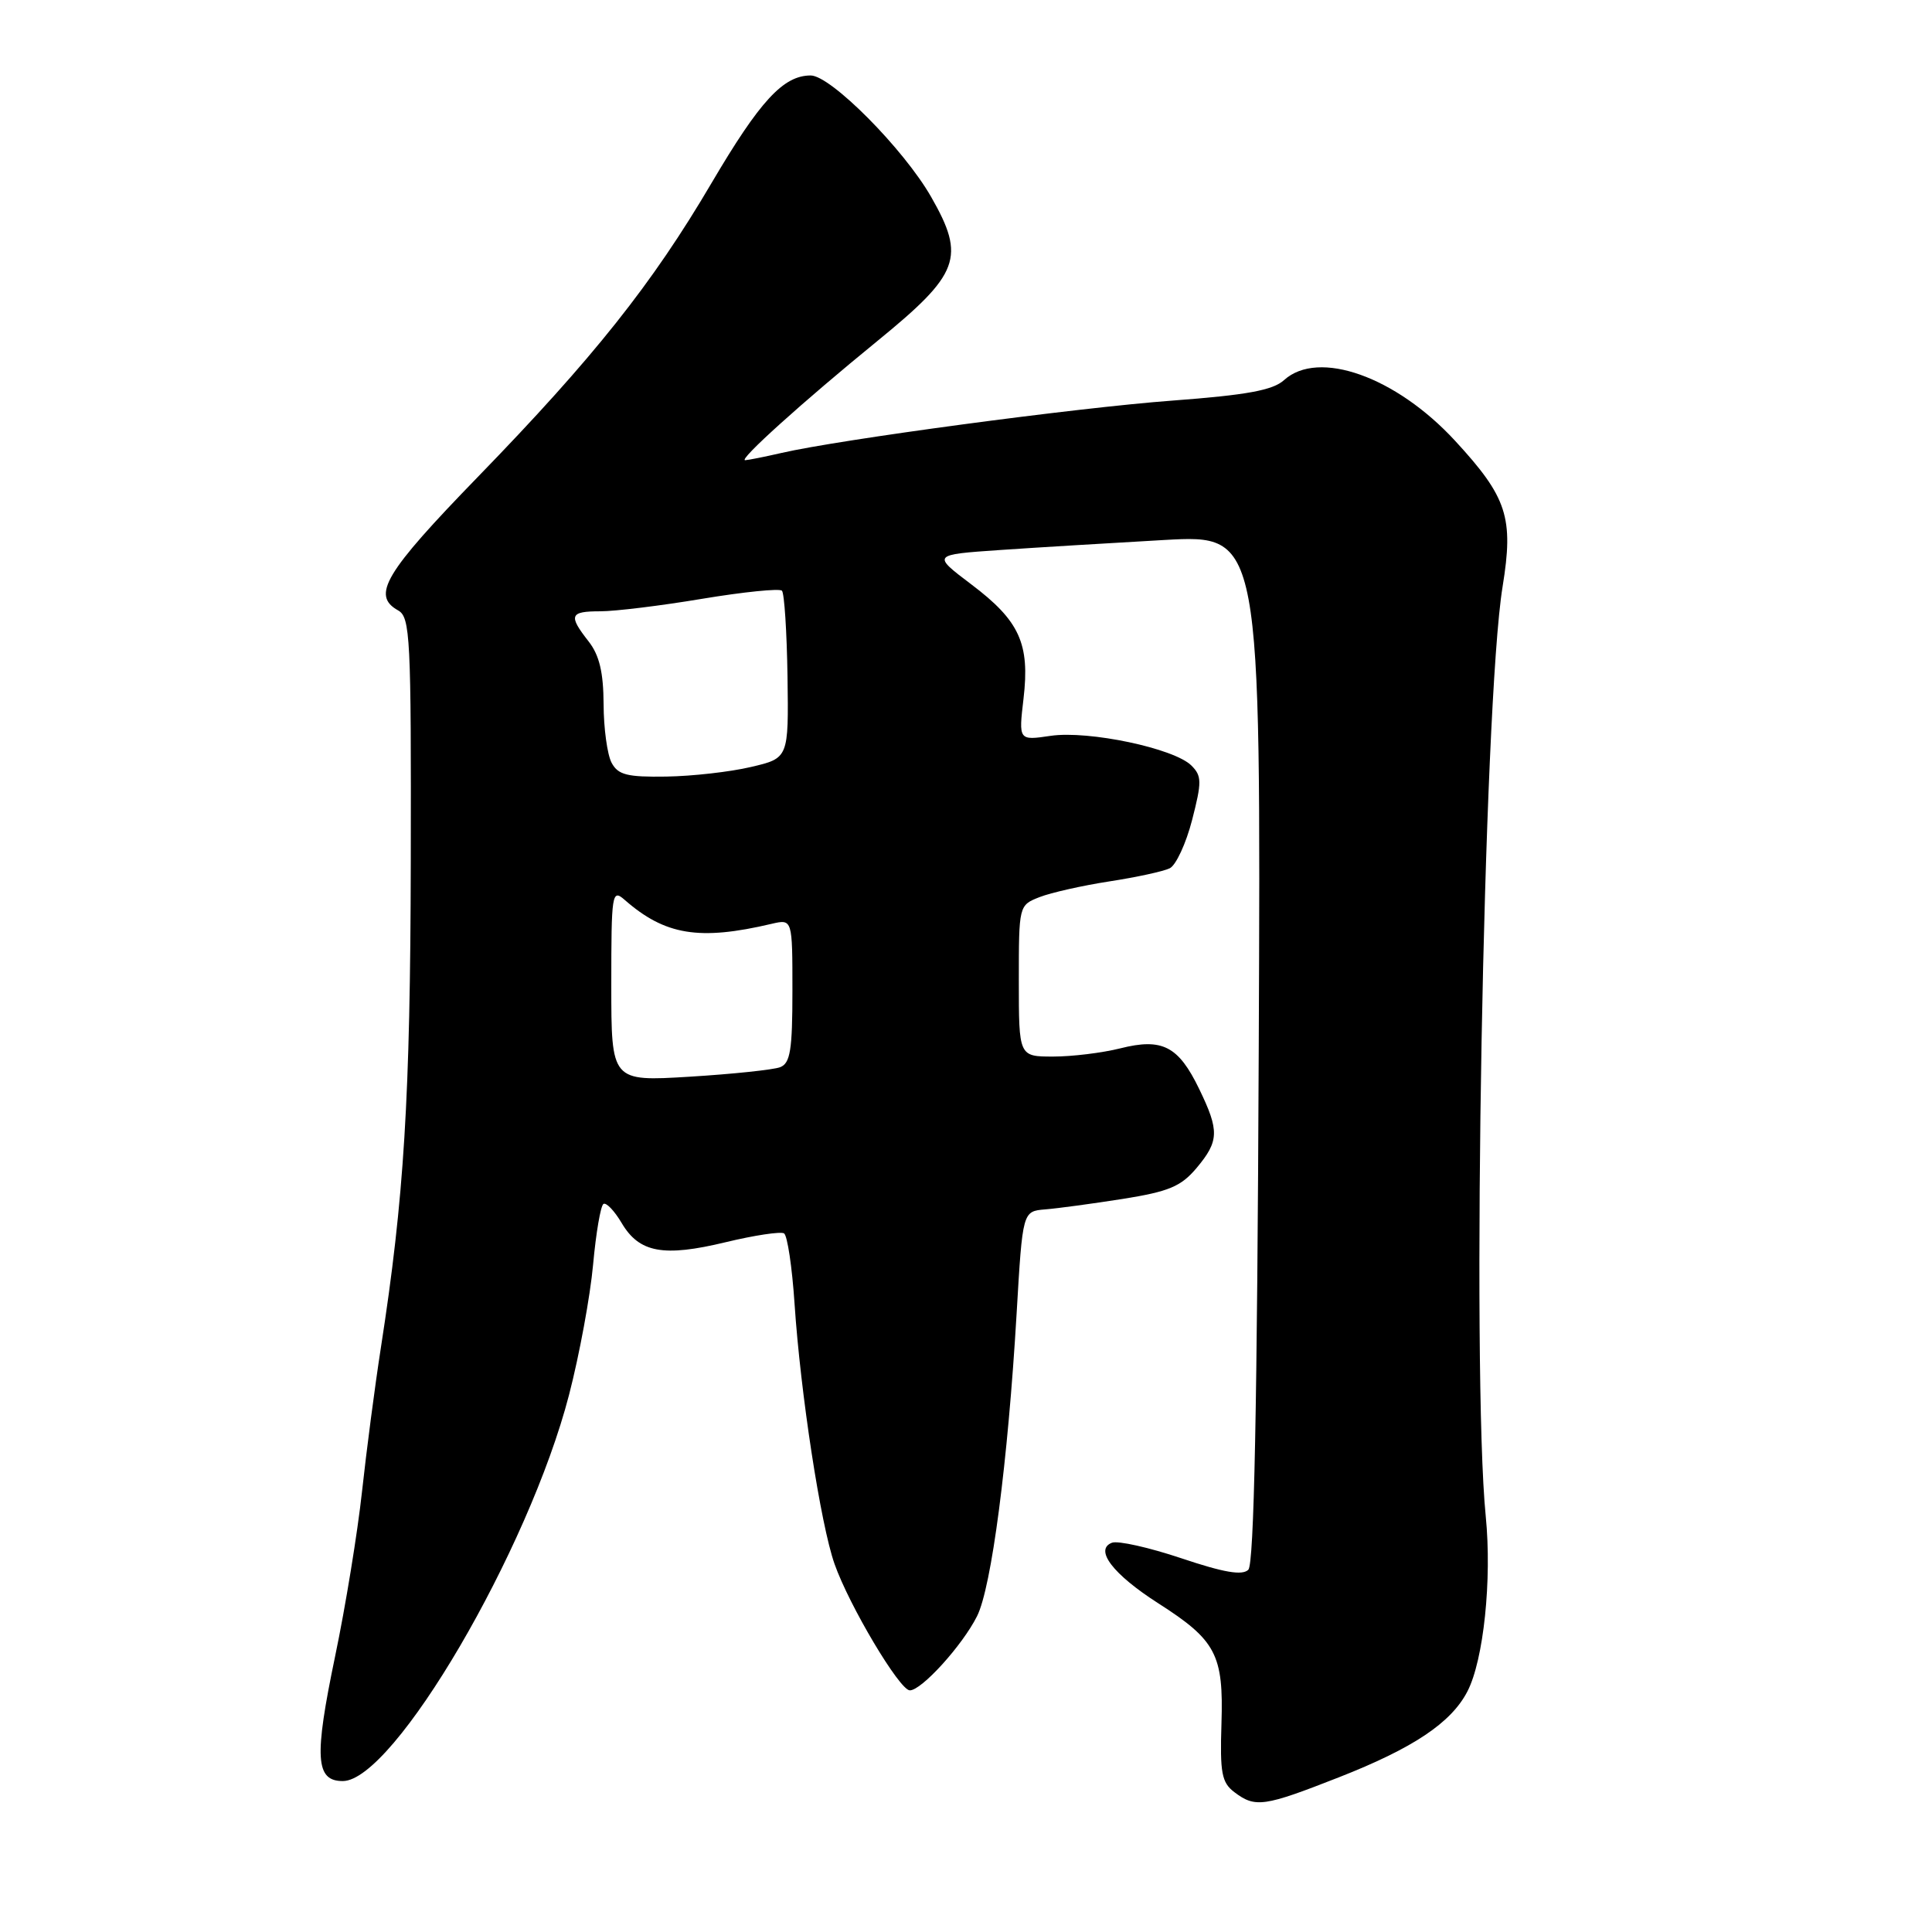 <?xml version="1.0" encoding="UTF-8" standalone="no"?>
<!DOCTYPE svg PUBLIC "-//W3C//DTD SVG 1.1//EN" "http://www.w3.org/Graphics/SVG/1.1/DTD/svg11.dtd" >
<svg xmlns="http://www.w3.org/2000/svg" xmlns:xlink="http://www.w3.org/1999/xlink" version="1.1" viewBox="0 0 256 256">
 <g >
 <path fill="currentColor"
d=" M 177.39 235.51 C 187.26 231.64 192.29 228.28 194.44 224.12 C 196.59 219.97 197.70 209.30 196.87 200.93 C 194.96 181.84 196.56 93.30 199.10 77.74 C 200.59 68.58 199.72 65.91 192.82 58.42 C 184.97 49.90 174.70 46.25 170.15 50.36 C 168.67 51.71 165.23 52.34 155.36 53.08 C 142.59 54.03 111.30 58.23 103.54 60.02 C 101.32 60.53 99.16 60.96 98.74 60.98 C 97.76 61.01 106.39 53.23 116.25 45.19 C 127.17 36.28 127.98 34.13 123.38 26.09 C 119.75 19.74 110.08 10.00 107.42 10.00 C 103.79 10.00 100.69 13.37 94.29 24.24 C 86.42 37.63 78.64 47.41 63.32 63.19 C 50.97 75.91 49.19 78.89 52.75 80.88 C 54.36 81.78 54.49 84.40 54.43 114.18 C 54.37 145.50 53.55 158.74 50.46 178.63 C 49.68 183.65 48.56 192.20 47.97 197.63 C 47.38 203.06 45.78 212.90 44.40 219.49 C 41.61 232.89 41.80 236.00 45.42 236.00 C 52.16 236.00 70.06 205.44 75.40 184.83 C 76.78 179.51 78.21 171.73 78.59 167.55 C 78.97 163.37 79.59 159.76 79.96 159.53 C 80.33 159.30 81.41 160.43 82.37 162.05 C 84.70 166.00 87.90 166.59 96.15 164.60 C 99.96 163.68 103.44 163.16 103.89 163.43 C 104.33 163.71 104.96 167.89 105.28 172.72 C 106.07 184.60 108.74 202.02 110.58 207.23 C 112.53 212.77 119.20 223.96 120.55 223.98 C 122.09 224.01 127.51 218.04 129.46 214.16 C 131.38 210.35 133.55 193.75 134.71 174.00 C 135.50 160.50 135.50 160.50 138.50 160.25 C 140.15 160.12 144.78 159.49 148.79 158.86 C 154.87 157.89 156.48 157.22 158.54 154.78 C 161.54 151.20 161.59 149.85 158.90 144.30 C 156.15 138.61 154.01 137.51 148.45 138.91 C 146.07 139.51 142.06 140.00 139.56 140.00 C 135.00 140.00 135.00 140.00 135.00 129.98 C 135.00 119.97 135.00 119.95 137.75 118.87 C 139.26 118.28 143.43 117.34 147.00 116.79 C 150.57 116.24 154.18 115.46 155.00 115.05 C 155.82 114.65 157.16 111.76 157.96 108.65 C 159.26 103.60 159.25 102.82 157.87 101.44 C 155.59 99.16 144.25 96.77 139.23 97.50 C 134.97 98.13 134.97 98.13 135.62 92.59 C 136.48 85.28 135.10 82.26 128.70 77.43 C 123.50 73.50 123.50 73.50 132.50 72.88 C 137.45 72.54 147.26 71.95 154.29 71.55 C 167.08 70.84 167.08 70.84 166.79 138.87 C 166.59 186.47 166.17 207.23 165.41 208.00 C 164.61 208.79 162.17 208.37 156.54 206.48 C 152.27 205.05 148.13 204.12 147.34 204.42 C 144.97 205.33 147.47 208.60 153.47 212.44 C 161.15 217.35 162.14 219.25 161.85 228.39 C 161.64 234.92 161.88 236.20 163.56 237.47 C 166.33 239.57 167.48 239.40 177.39 235.51 Z  M 81.00 130.50 C 81.00 118.38 81.09 117.77 82.75 119.22 C 88.12 123.93 92.66 124.67 102.25 122.41 C 105.00 121.77 105.00 121.77 105.00 131.28 C 105.00 139.14 104.72 140.89 103.37 141.41 C 102.48 141.75 97.08 142.32 91.37 142.67 C 81.00 143.30 81.00 143.30 81.00 130.50 Z  M 81.04 101.07 C 80.47 100.00 79.99 96.51 79.98 93.32 C 79.96 89.09 79.42 86.82 78.00 85.00 C 75.28 81.53 75.49 81.00 79.55 81.00 C 81.50 81.00 87.58 80.26 93.06 79.34 C 98.54 78.43 103.29 77.95 103.61 78.27 C 103.93 78.60 104.26 83.72 104.35 89.66 C 104.50 100.46 104.50 100.46 99.50 101.63 C 96.75 102.28 91.70 102.85 88.29 102.90 C 83.11 102.98 81.90 102.68 81.04 101.07 Z "/>
</g>
</svg>